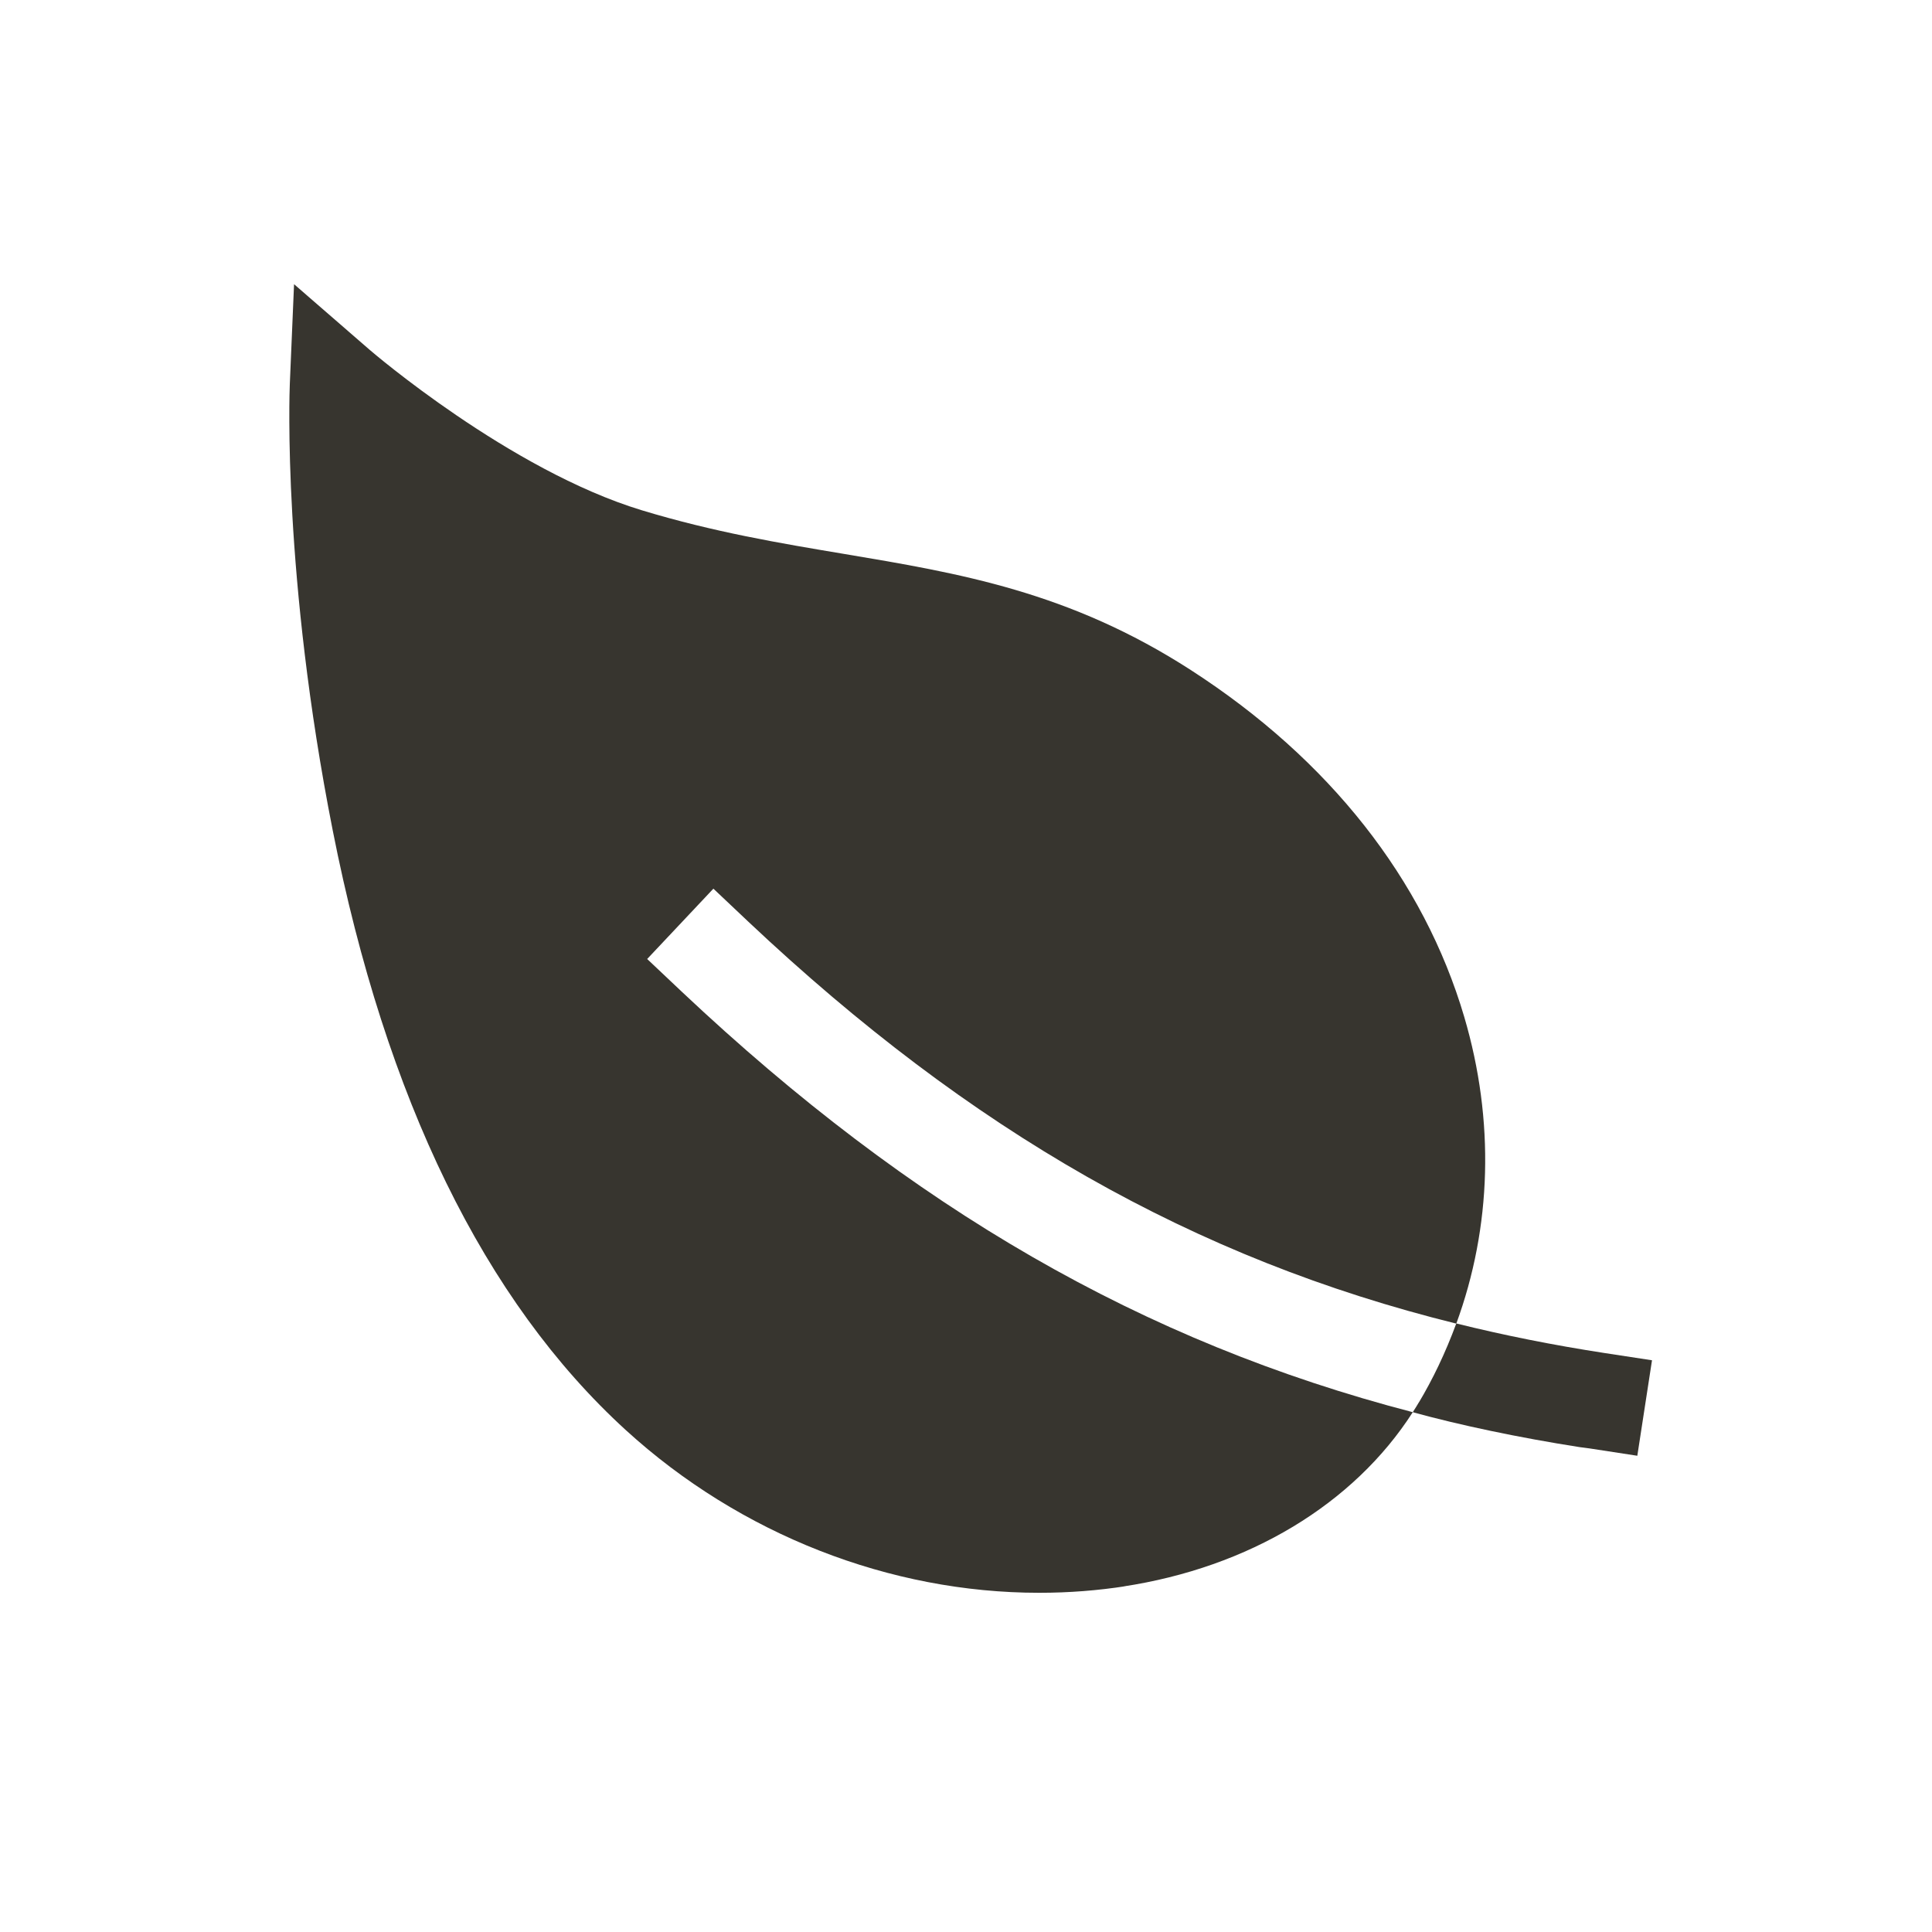 <!-- Generated by IcoMoon.io -->
<svg version="1.1" xmlns="http://www.w3.org/2000/svg" width="40" height="40" viewBox="0 0 40 40">
<title>io-leaf-sharp</title>
<path fill="#37352f" d="M13.399 19.855l1.371-1.456 0.728 0.688c4.602 4.335 9.219 6.973 14.653 8.317 0.733-2 0.798-4.201 0.165-6.349-0.84-2.849-2.796-5.332-5.656-7.179-2.516-1.625-4.787-2.006-7.193-2.409-1.32-0.221-2.688-0.45-4.178-0.902-2.736-0.83-5.606-3.296-5.634-3.321l-1.567-1.36-0.088 2.074c-0.006 0.16-0.151 3.973 0.889 9.236 1.099 5.563 3.14 9.741 6.067 12.414 2.375 2.168 5.476 3.369 8.558 3.369 0.002 0 0.005 0 0.007 0 0.61 0 1.209-0.047 1.794-0.138l-0.065 0.008c2.608-0.395 4.777-1.704 6-3.609-5.594-1.455-10.372-4.222-15.125-8.697z"></path>
<path fill="#37352f" d="M33.214 28.012c-1.052-0.162-2.071-0.365-3.063-0.611-0.23 0.621-0.485 1.15-0.783 1.65l0.025-0.045c-0.046 0.078-0.094 0.156-0.143 0.232 0.958 0.265 2.195 0.526 3.454 0.723l0.206 0.027 0.989 0.152 0.304-1.977z"></path>
</svg>
